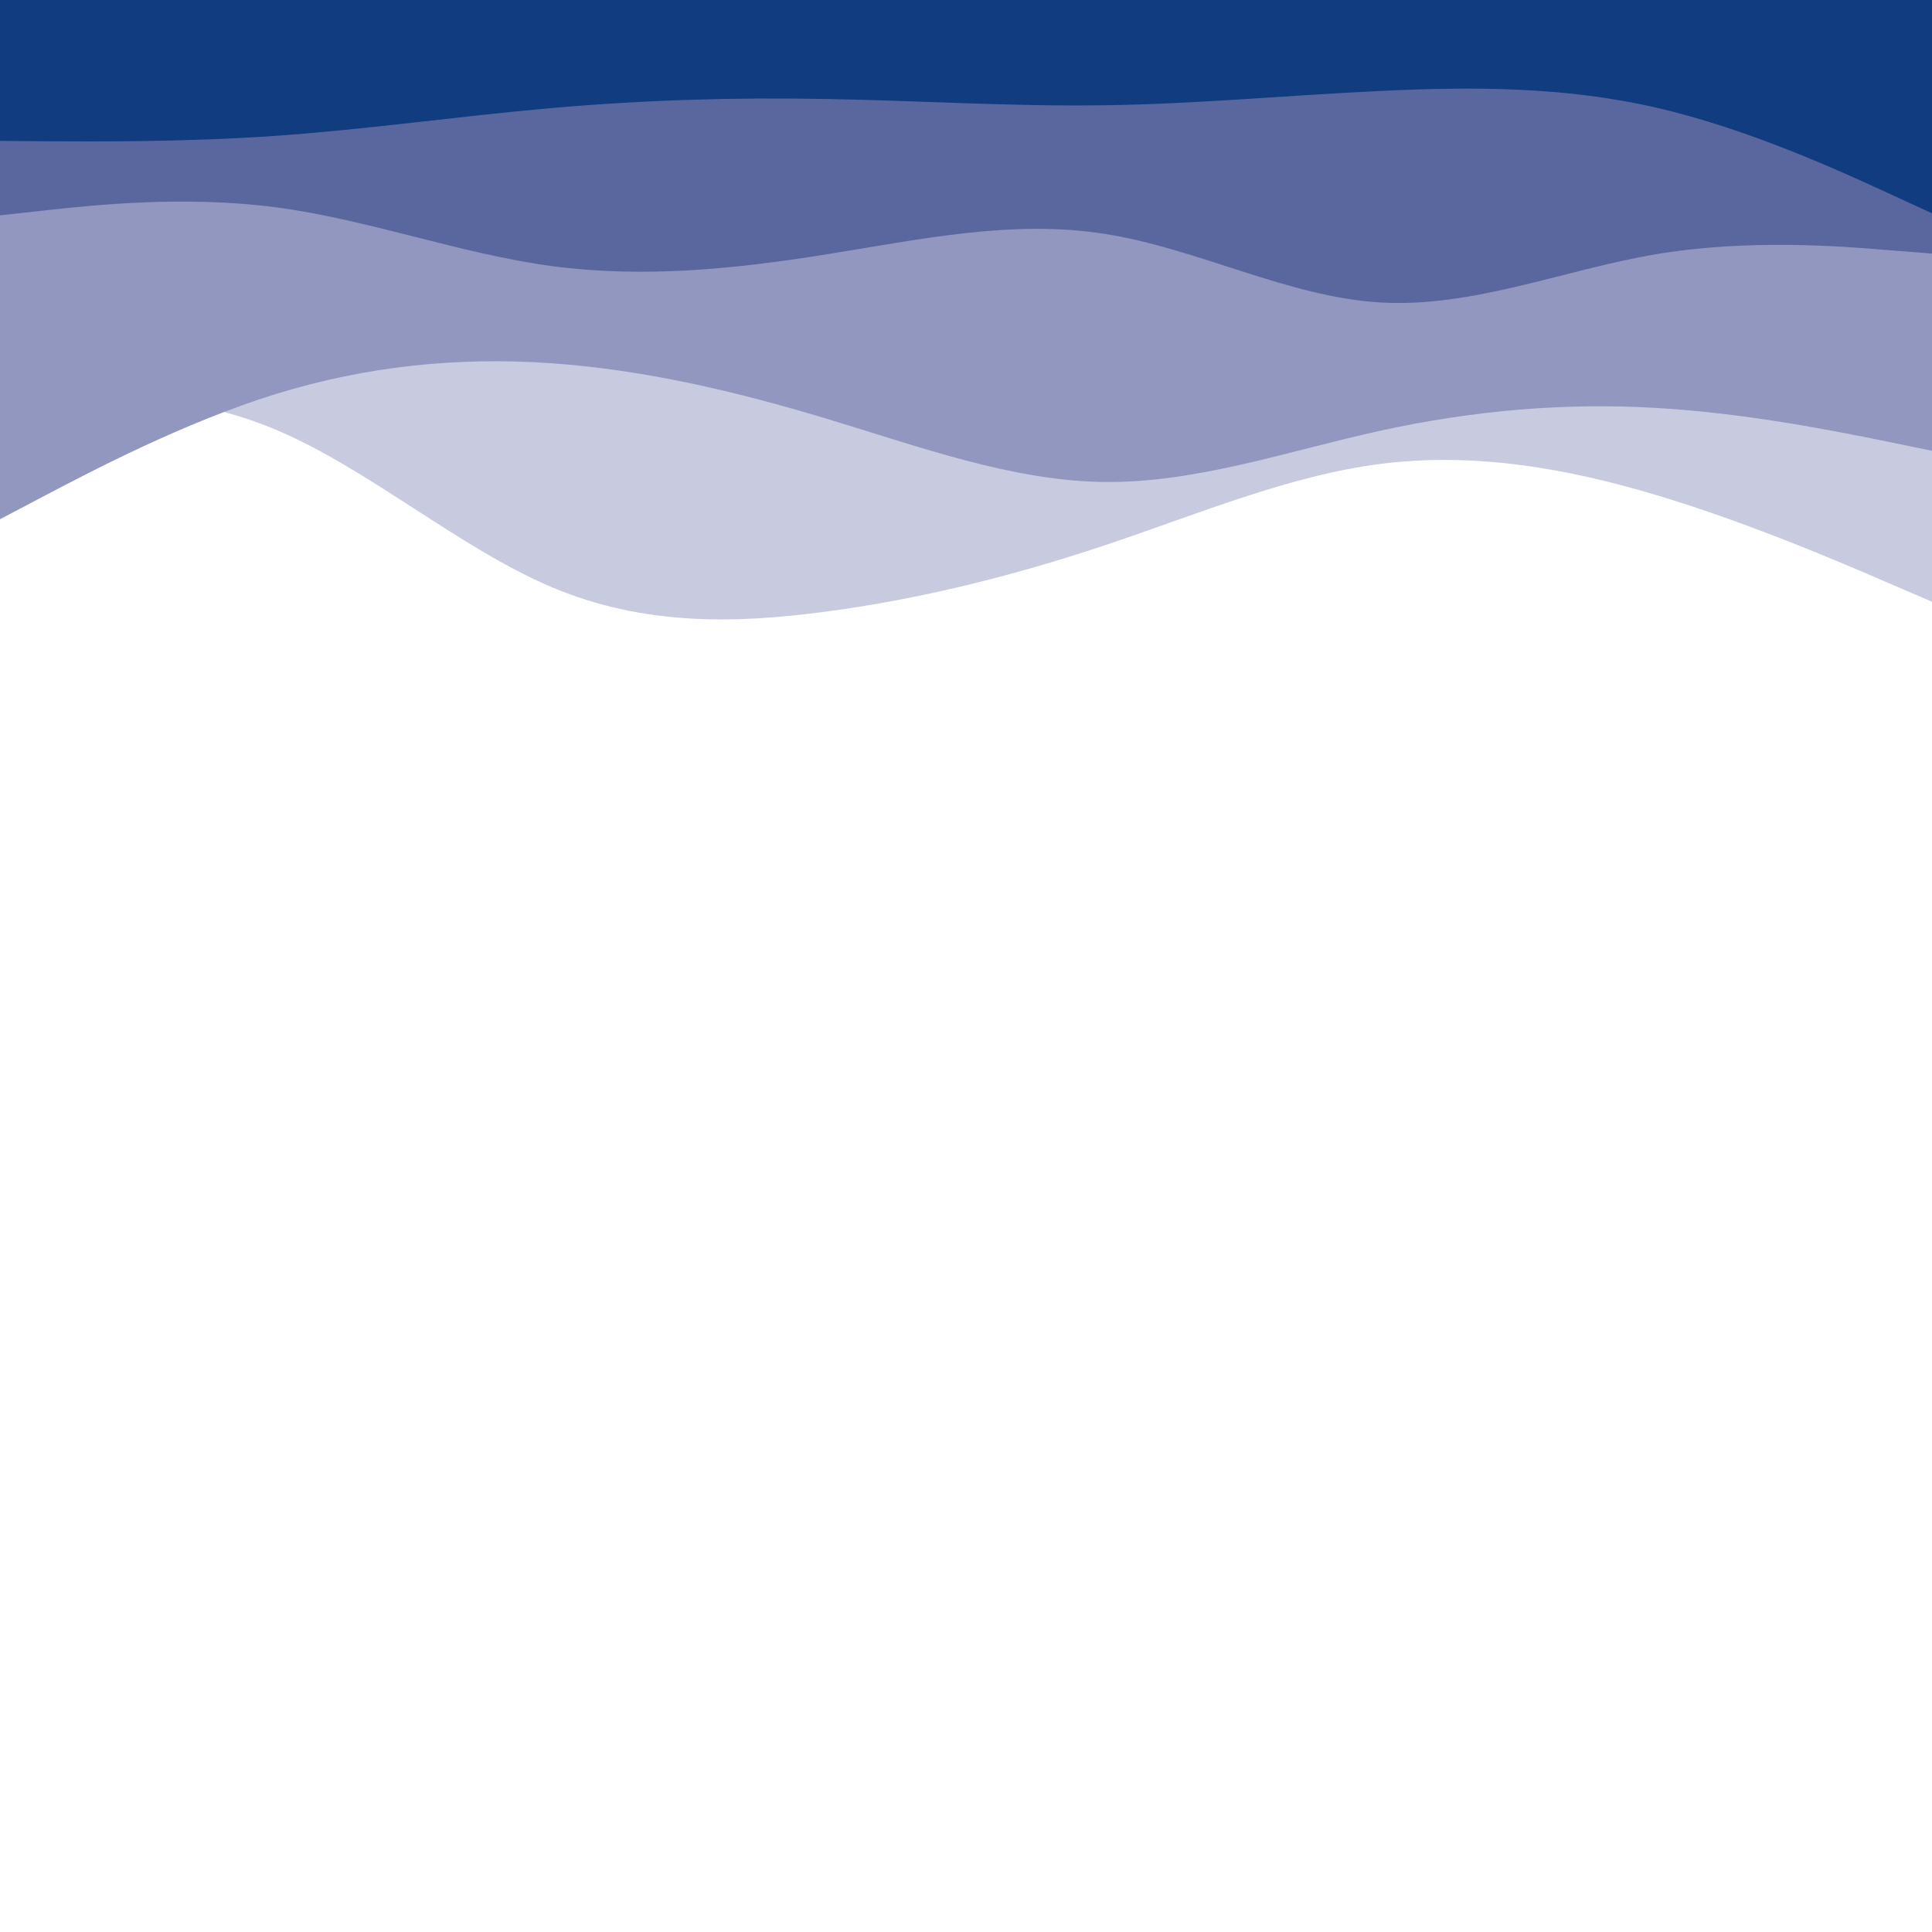 <svg id="visual" viewBox="0 0 960 960" width="960" height="960" xmlns="http://www.w3.org/2000/svg" xmlns:xlink="http://www.w3.org/1999/xlink" version="1.1"><rect x="0" y="0" width="960" height="960" fill="#FFFFFF"></rect><path d="M0 274L22.8 276.8C45.7 279.7 91.3 285.3 137 284.7C182.7 284 228.3 277 274 283.5C319.7 290 365.3 310 411.2 309.8C457 309.7 503 289.3 548.8 296.2C594.7 303 640.3 337 686 347.7C731.7 358.3 777.3 345.7 823 328C868.7 310.3 914.3 287.7 937.2 276.3L960 265L960 0L937.2 0C914.3 0 868.7 0 823 0C777.3 0 731.7 0 686 0C640.3 0 594.7 0 548.8 0C503 0 457 0 411.2 0C365.3 0 319.7 0 274 0C228.3 0 182.7 0 137 0C91.3 0 45.7 0 22.8 0L0 0Z" fill="#ffffff"></path><path d="M0 197L22.8 196.3C45.7 195.7 91.3 194.3 137 213.5C182.7 232.7 228.3 272.3 274 291.7C319.7 311 365.3 310 411.2 303.8C457 297.7 503 286.3 548.8 271C594.7 255.7 640.3 236.3 686 230.5C731.7 224.7 777.3 232.3 823 246C868.7 259.7 914.3 279.3 937.2 289.2L960 299L960 0L937.2 0C914.3 0 868.7 0 823 0C777.3 0 731.7 0 686 0C640.3 0 594.7 0 548.8 0C503 0 457 0 411.2 0C365.3 0 319.7 0 274 0C228.3 0 182.7 0 137 0C91.3 0 45.7 0 22.8 0L0 0Z" fill="#c8cadf"></path><path d="M0 258L22.8 246C45.7 234 91.3 210 137 195.8C182.7 181.7 228.3 177.3 274 180.5C319.7 183.7 365.3 194.3 411.2 208.2C457 222 503 239 548.8 239.5C594.7 240 640.3 224 686 214C731.7 204 777.3 200 823 202.7C868.7 205.3 914.3 214.7 937.2 219.3L960 224L960 0L937.2 0C914.3 0 868.7 0 823 0C777.3 0 731.7 0 686 0C640.3 0 594.7 0 548.8 0C503 0 457 0 411.2 0C365.3 0 319.7 0 274 0C228.3 0 182.7 0 137 0C91.3 0 45.7 0 22.8 0L0 0Z" fill="#9197bf"></path><path d="M0 107L22.8 104.5C45.7 102 91.3 97 137 103C182.7 109 228.3 126 274 132.2C319.7 138.3 365.3 133.7 411.2 126.3C457 119 503 109 548.8 116.2C594.7 123.3 640.3 147.7 686 150.3C731.7 153 777.3 134 823 126.3C868.7 118.7 914.3 122.3 937.2 124.2L960 126L960 0L937.2 0C914.3 0 868.7 0 823 0C777.3 0 731.7 0 686 0C640.3 0 594.7 0 548.8 0C503 0 457 0 411.2 0C365.3 0 319.7 0 274 0C228.3 0 182.7 0 137 0C91.3 0 45.7 0 22.8 0L0 0Z" fill="#5a679f"></path><path d="M0 70L22.8 70.2C45.7 70.3 91.3 70.7 137 67.5C182.7 64.3 228.3 57.7 274 53.7C319.7 49.7 365.3 48.3 411.2 49.2C457 50 503 53 548.8 52.3C594.7 51.7 640.3 47.3 686 45.2C731.7 43 777.3 43 823 53.5C868.7 64 914.3 85 937.2 95.5L960 106L960 0L937.2 0C914.3 0 868.7 0 823 0C777.3 0 731.7 0 686 0C640.3 0 594.7 0 548.8 0C503 0 457 0 411.2 0C365.3 0 319.7 0 274 0C228.3 0 182.7 0 137 0C91.3 0 45.7 0 22.8 0L0 0Z" fill="#113c80"></path></svg>